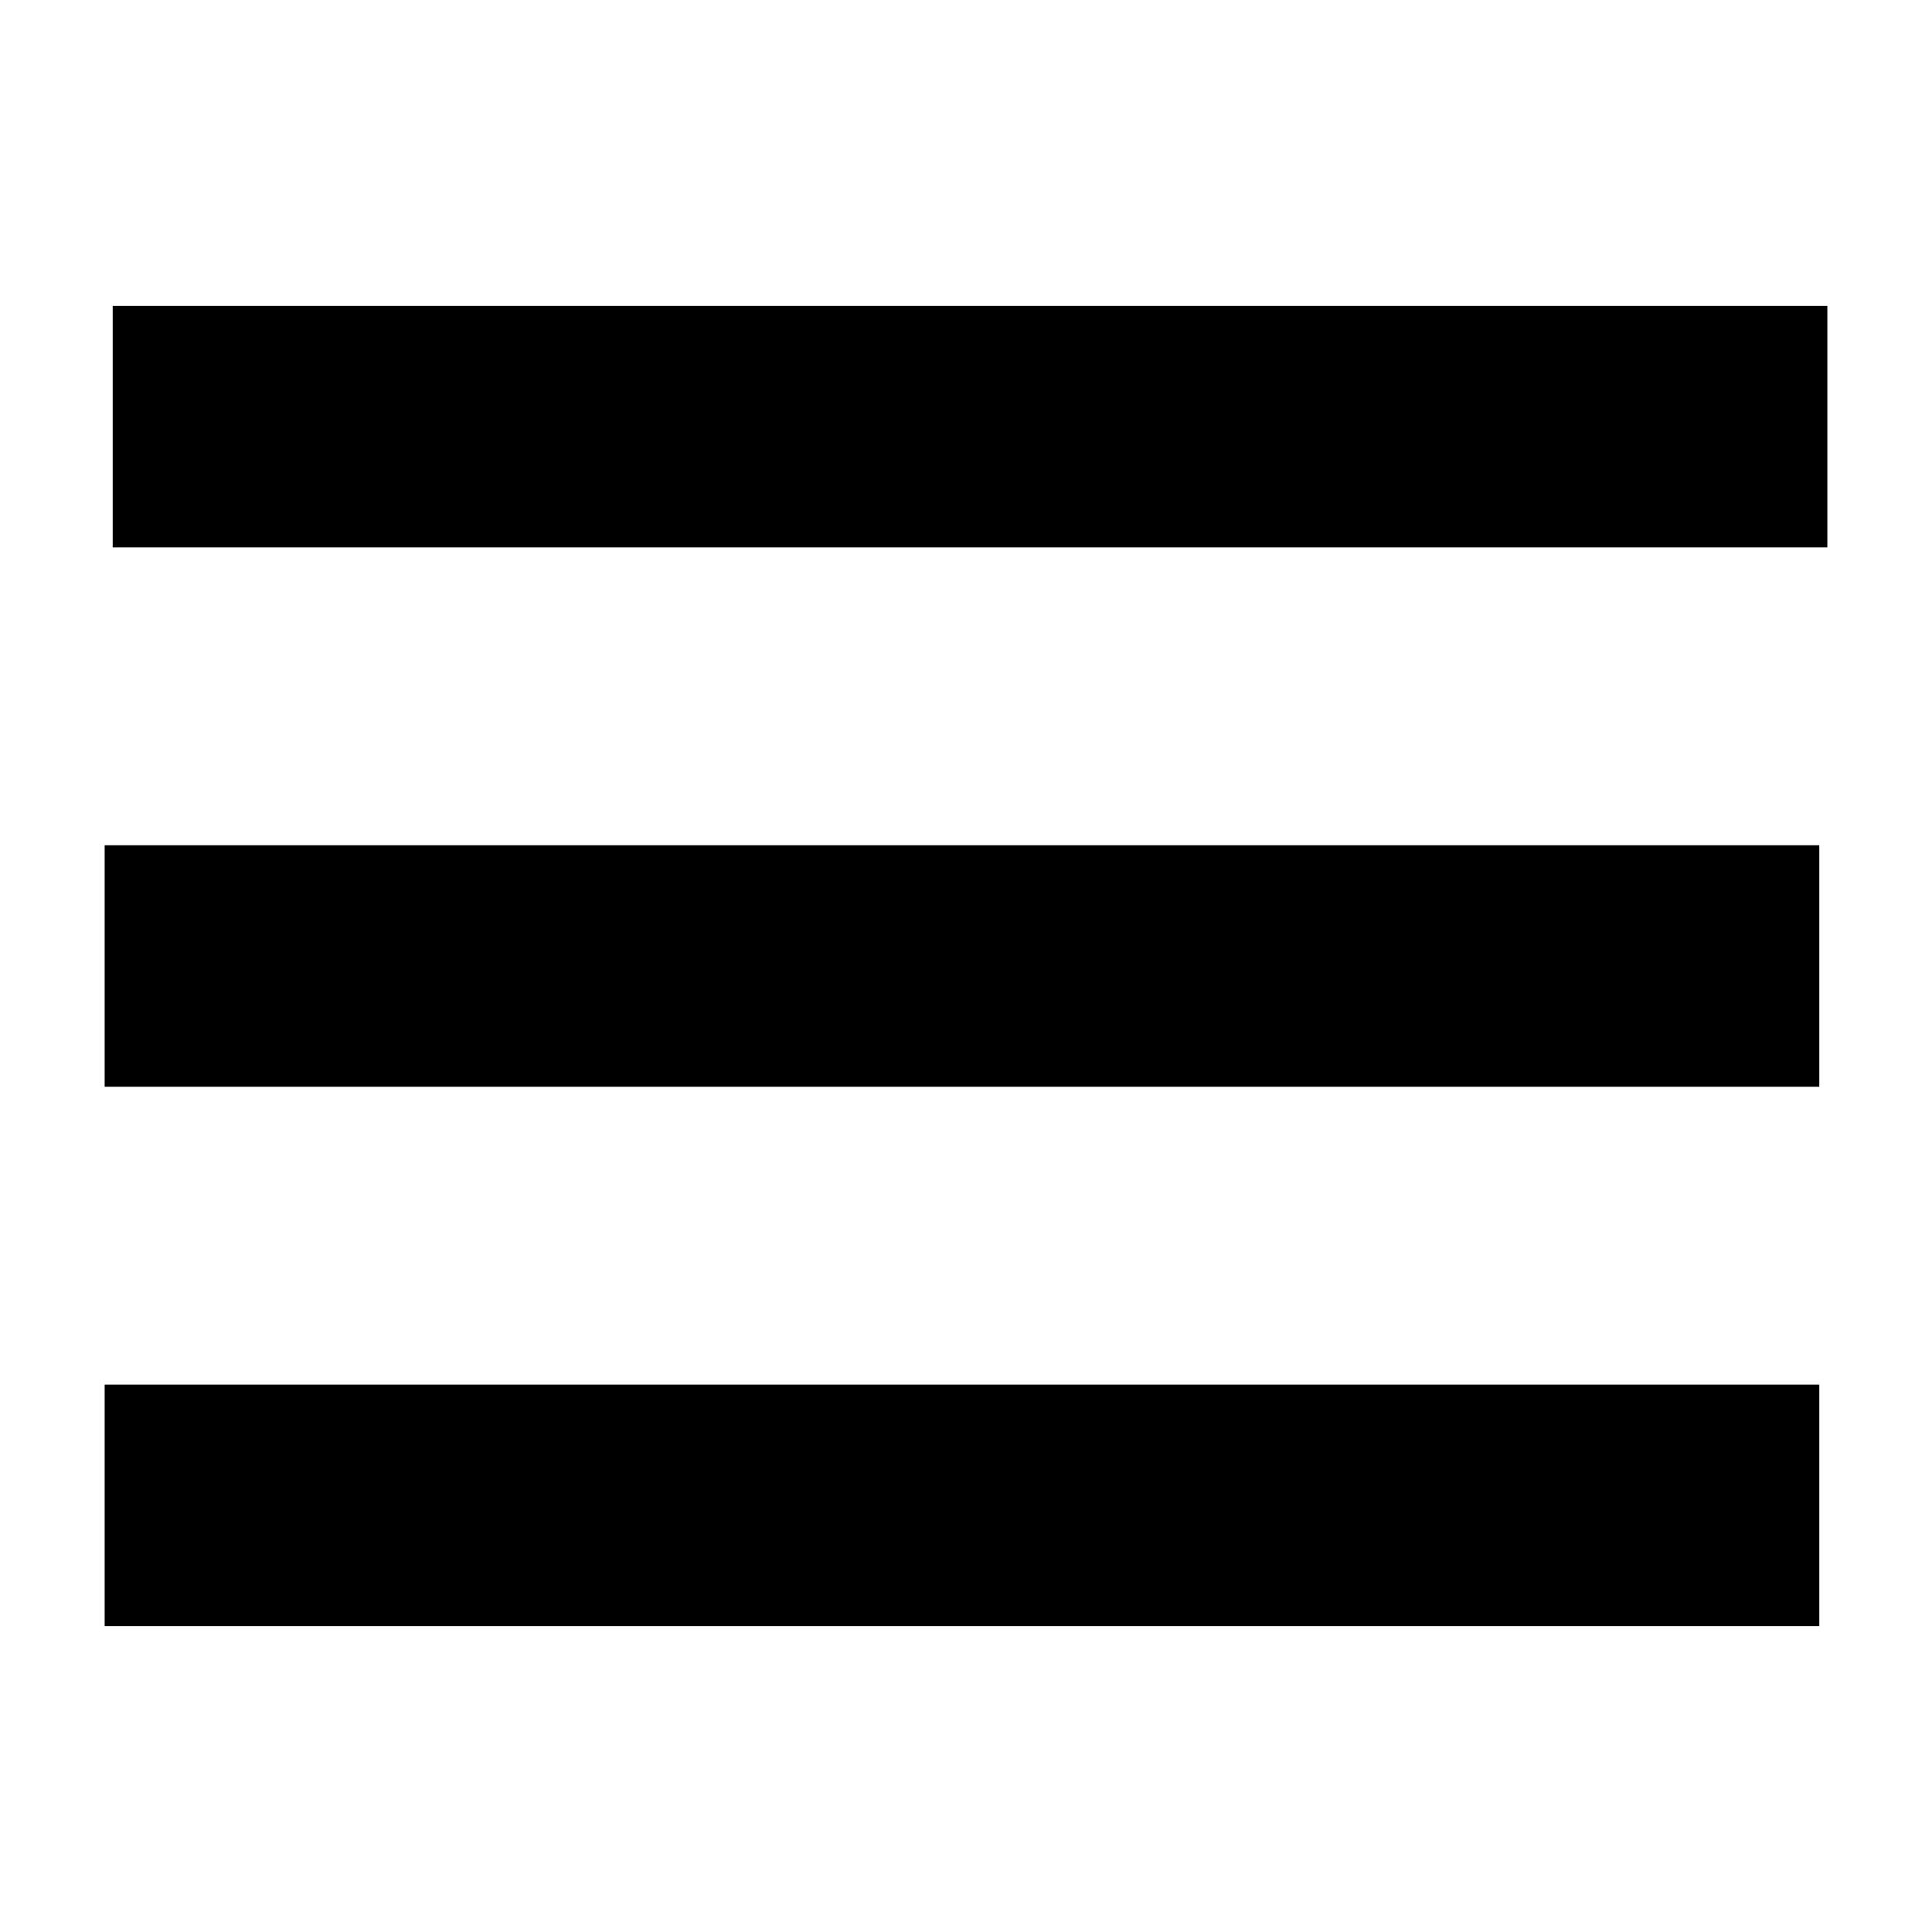 <?xml version="1.0" encoding="utf-8"?>
<!-- Generator: Adobe Illustrator 27.0.1, SVG Export Plug-In . SVG Version: 6.00 Build 0)  -->
<svg version="1.1" id="레이어_1" xmlns="http://www.w3.org/2000/svg" xmlns:xlink="http://www.w3.org/1999/xlink" x="0px"
	 y="0px" viewBox="0 0 24 24" style="enable-background:new 0 0 24 24;" xml:space="preserve">
<style type="text/css">
	.st0{fill:none;stroke:#000000;stroke-width:3;stroke-miterlimit:10;}
</style>
<g>
	<line class="st0" x1="1.4" y1="5.3" x2="22.7" y2="5.3"/>
	<line class="st0" x1="1.3" y1="12" x2="22.6" y2="12"/>
	<line class="st0" x1="1.3" y1="18.7" x2="22.6" y2="18.7"/>
</g>
</svg>
